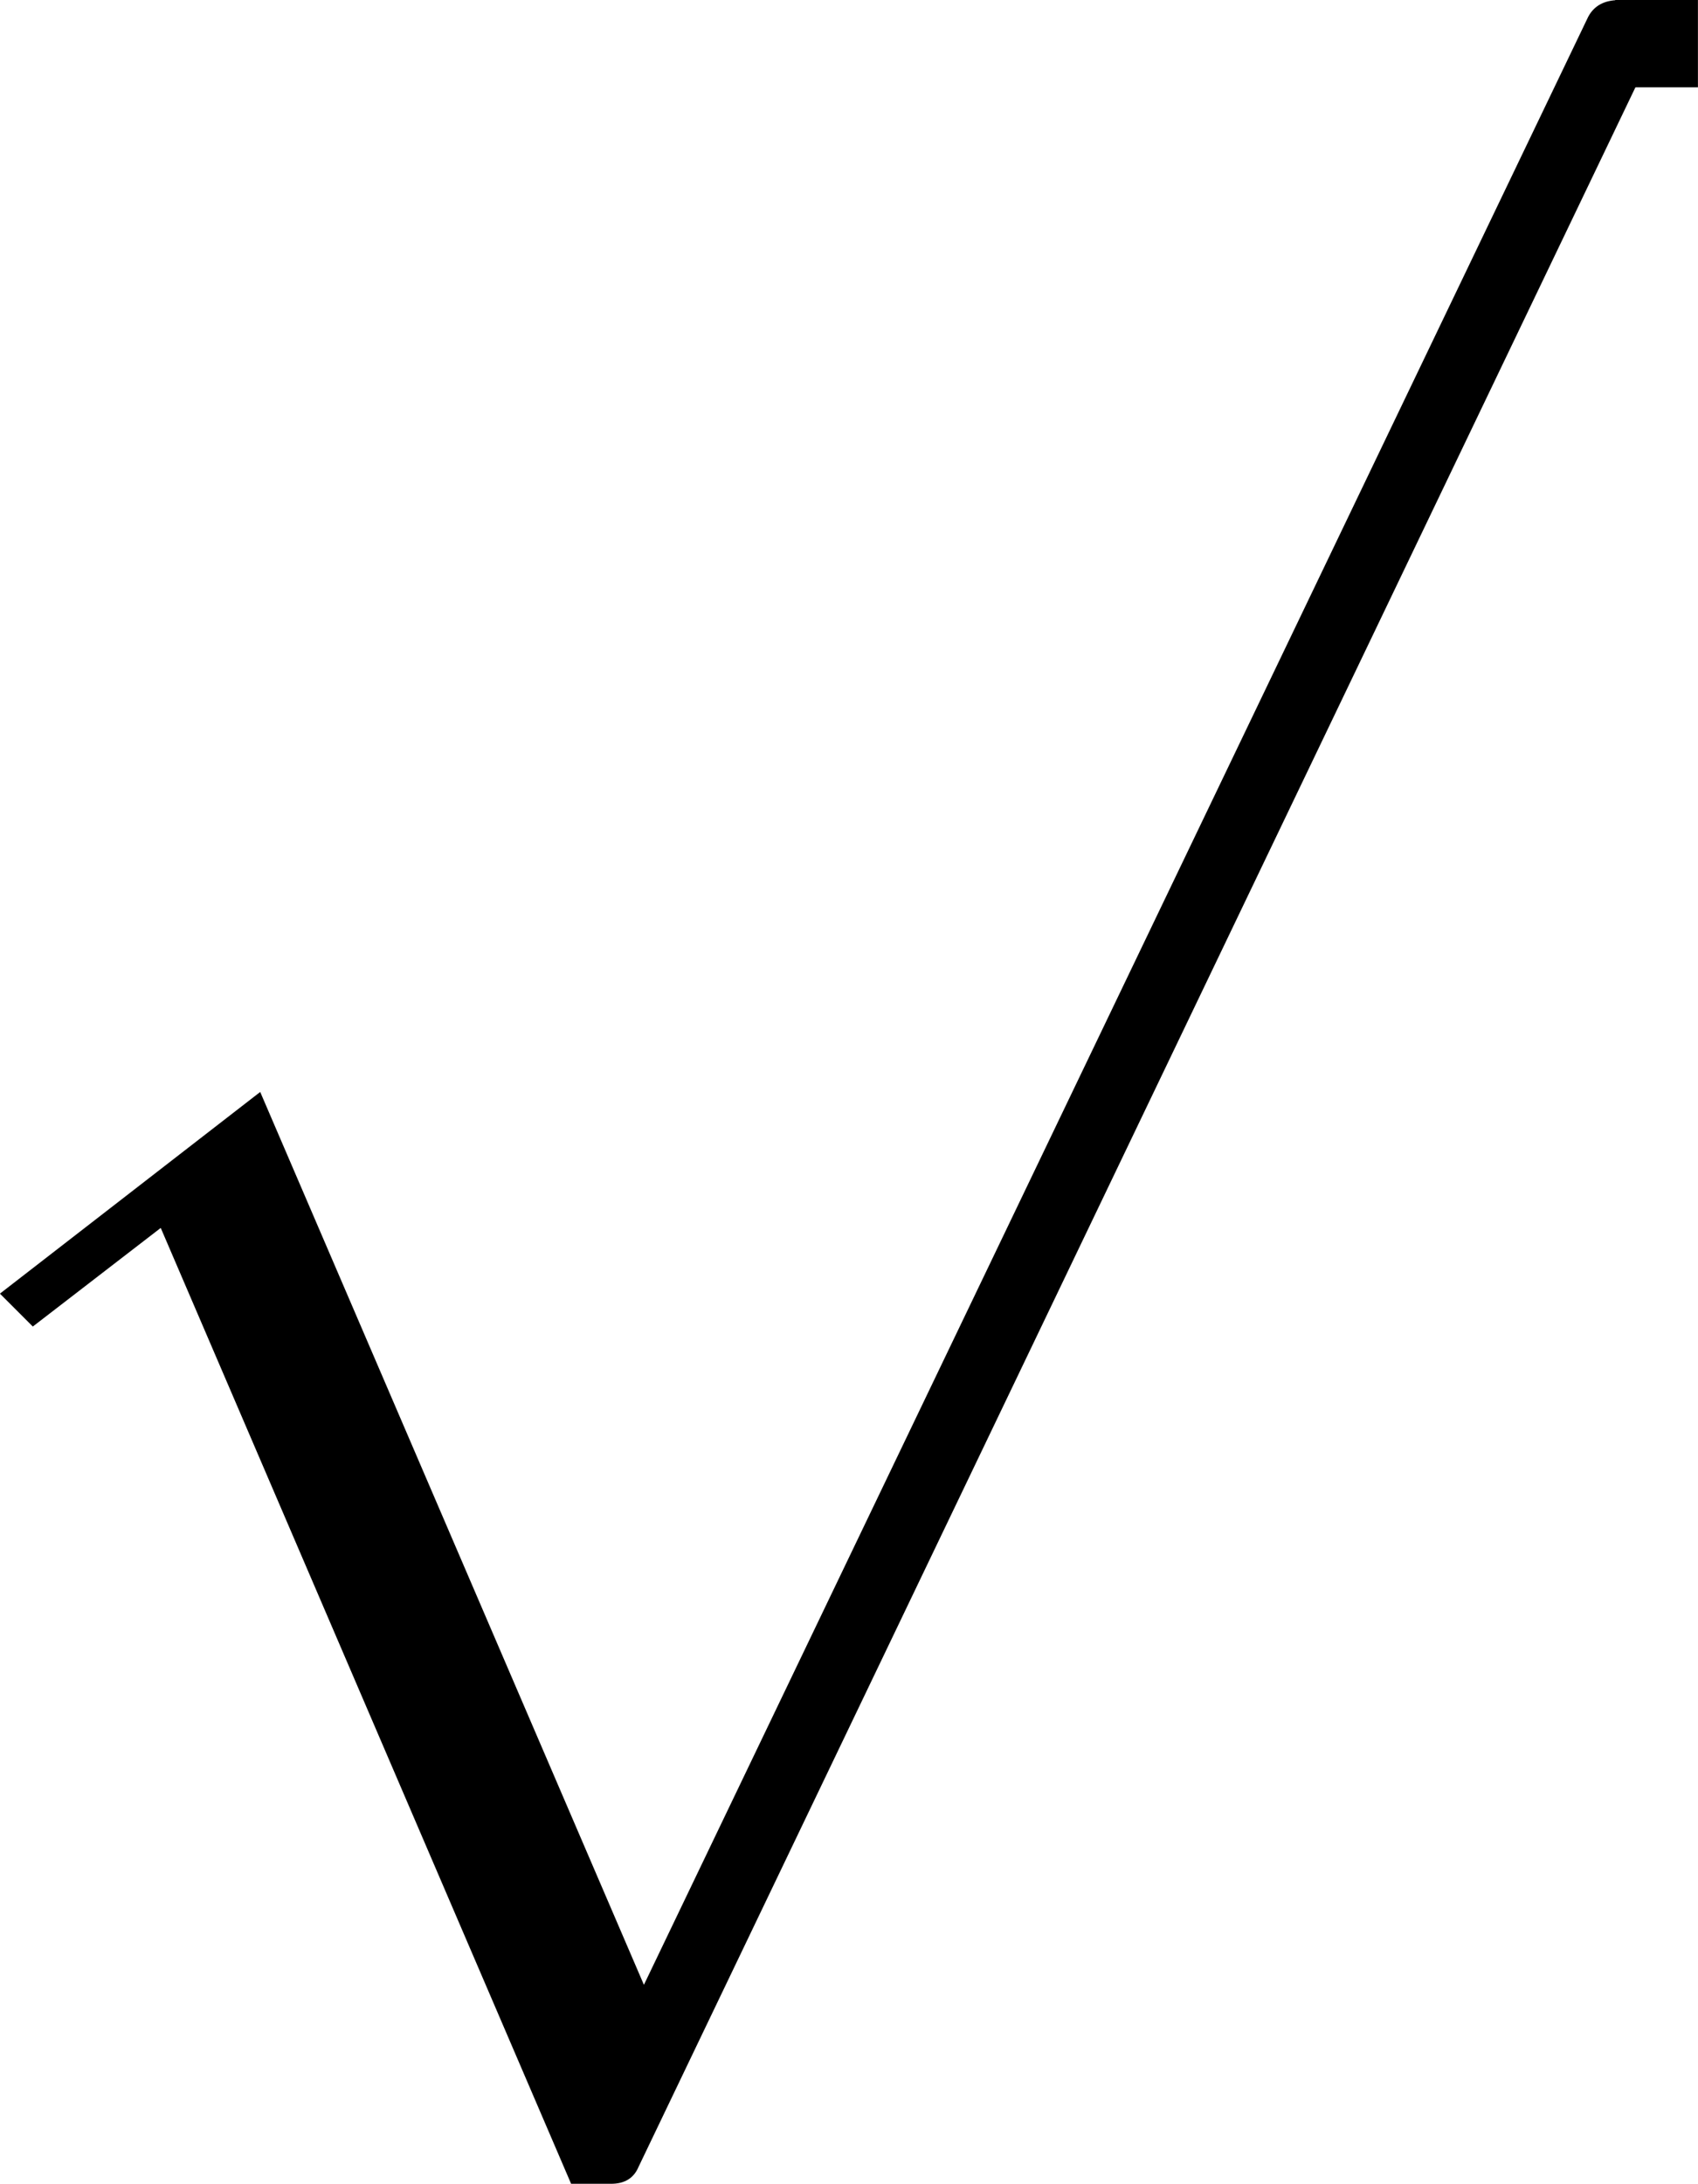 <?xml version="1.0" encoding="UTF-8" standalone="no"?>
<!-- Created with Inkscape (http://www.inkscape.org/) -->

<svg
   xmlns:dc="http://purl.org/dc/elements/1.1/"
   xmlns:cc="http://creativecommons.org/ns#"
   xmlns:rdf="http://www.w3.org/1999/02/22-rdf-syntax-ns#"
   xmlns:svg="http://www.w3.org/2000/svg"
   xmlns="http://www.w3.org/2000/svg"
   xmlns:sodipodi="http://sodipodi.sourceforge.net/DTD/sodipodi-0.dtd"
   xmlns:inkscape="http://www.inkscape.org/namespaces/inkscape"
   width="23.335"
   height="30.008"
   id="svg2"
   version="1.1"
   inkscape:version="0.48.3.1 r9886"
   sodipodi:docname="sqrt.svg">
  <defs
     id="defs4" />
  <sodipodi:namedview
     id="base"
     pagecolor="#ffffff"
     bordercolor="#666666"
     borderopacity="1.0"
     inkscape:pageopacity="0.0"
     inkscape:pageshadow="2"
     inkscape:zoom="7.9195959"
     inkscape:cx="47.898455"
     inkscape:cy="8.554063"
     inkscape:document-units="px"
     inkscape:current-layer="layer1"
     showgrid="false"
     inkscape:window-width="959"
     inkscape:window-height="576"
     inkscape:window-x="65"
     inkscape:window-y="24"
     inkscape:window-maximized="1"
     fit-margin-top="0"
     fit-margin-left="0"
     fit-margin-right="0"
     fit-margin-bottom="0" />
  <g
     inkscape:label="Layer 1"
     inkscape:groupmode="layer"
     id="layer1"
     transform="translate(-211.318,-314.216)">
    <g
       style="font-size:25px;font-style:normal;font-variant:normal;font-weight:normal;font-stretch:normal;line-height:125%;letter-spacing:0px;word-spacing:0px;fill:#000000;fill-opacity:1;stroke:none;font-family:cmex10;-inkscape-font-specification:cmex10"
       id="text2985">
      <path
         d="m 219.167,344.223 -5.64,-13.135 -1.758,1.355 -0.452,-0.452 3.577,-2.771 5.273,12.268 12.976,-27.039 c 0.081,-0.155 0.224,-0.232 0.427,-0.232 0.138,0 0.256,0.049 0.354,0.146 0.098,0.098 0.146,0.216 0.146,0.354 -2e-5,0.081 -0.008,0.138 -0.024,0.171 l -13.953,29.102 c -0.065,0.155 -0.191,0.232 -0.378,0.232 l -0.549,0"
         style=""
         id="path3012" />
    </g>
    <path
       style="fill:#000000;fill-opacity:1;stroke:none"
       d="m 233.516,314.216 1.136,0 0,1.2 -1.136,0 z"
       id="rect2989" />
  </g>
</svg>
